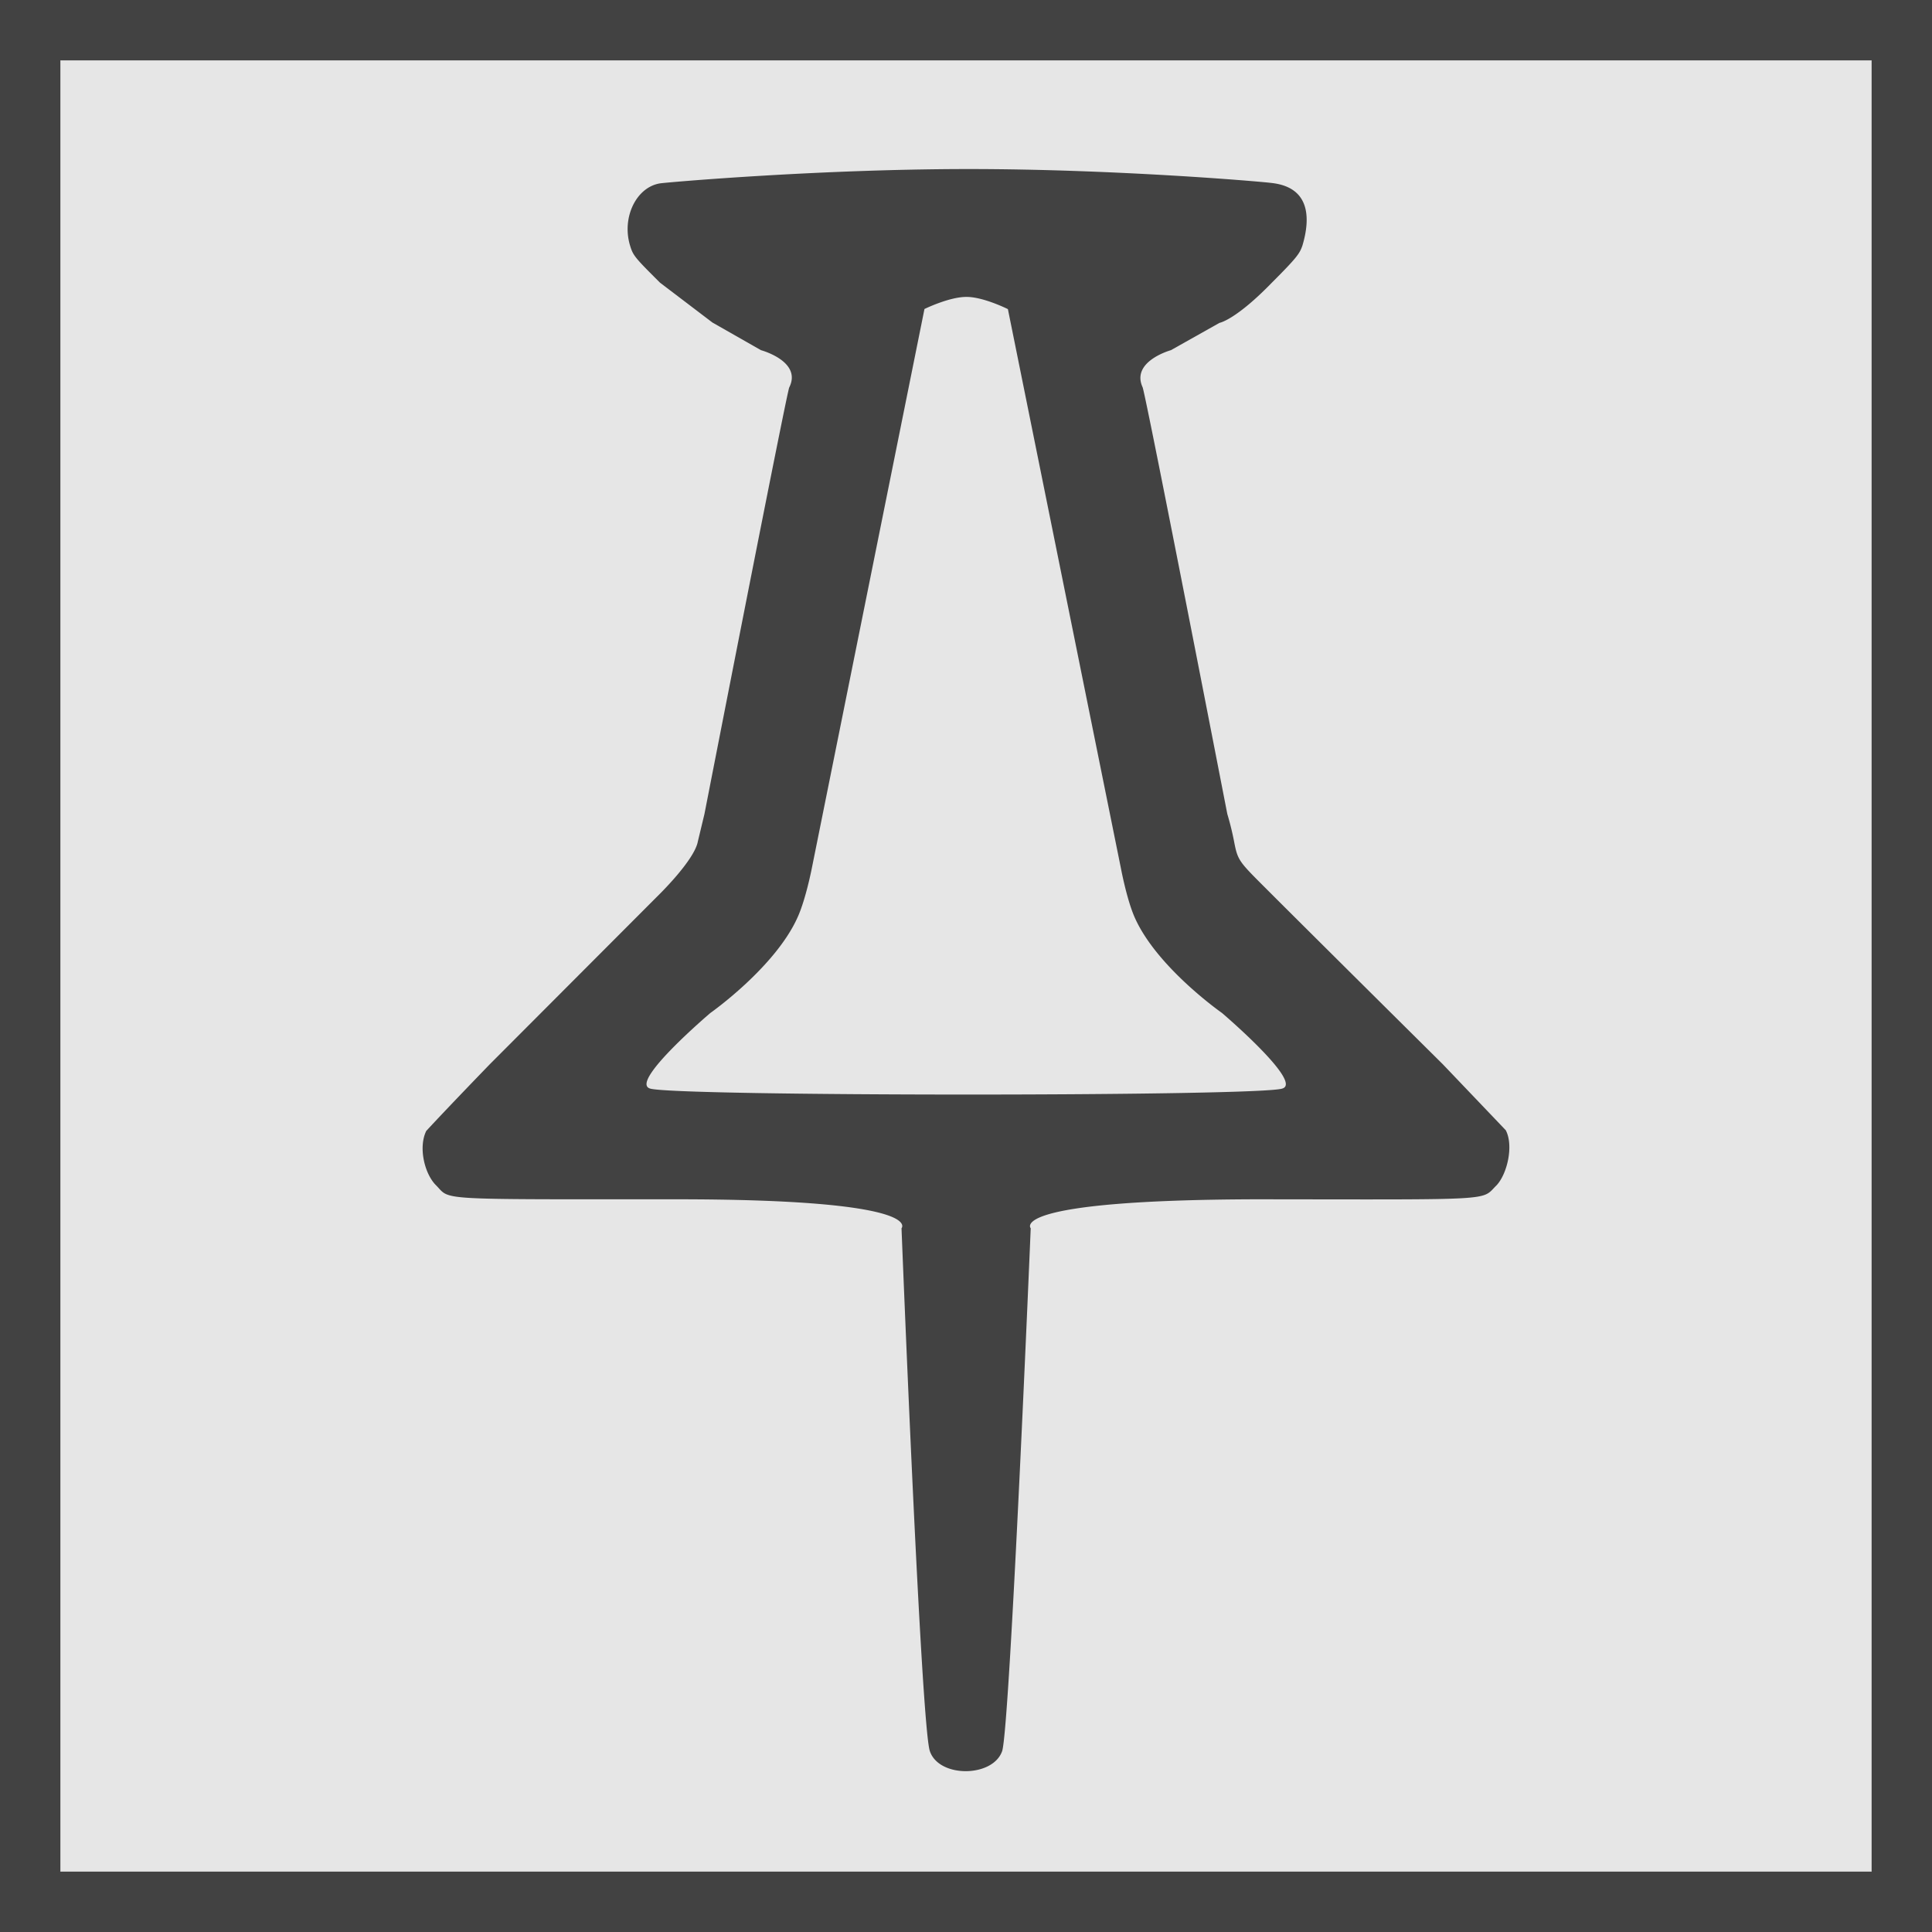 <svg xmlns="http://www.w3.org/2000/svg" width="16" height="16" fill="none" viewBox="0 0 16 16">
    <path fill="#000" fill-opacity=".1" stroke="#424242" stroke-width=".5" d="M.25.25h15.5v15.5H.25z"/>
    <path fill="#424242" fill-rule="evenodd" d="M5.47 1.518c-.2.029-.323.283-.252.516.025.082.037.097.248.307l.434.33.402.229s.343.092.234.309c-.022.048-.702 3.532-.702 3.532l-.055.229c-.03.158-.335.453-.335.453l-1.387 1.39s-.349.36-.527.553c-.067.136-.014.356.081.45.125.125-.037.116 1.99.116 2.078 0 1.865.24 1.865.24s.161 4.102.234 4.328c.073.226.525.222.6 0 .065-.222.236-4.328.236-4.328s-.211-.234 1.863-.24c2.03.002 1.862.013 1.996-.117.089-.097.141-.33.075-.455l-.521-.546s-.937-.929-1.4-1.391c-.289-.29-.296-.283-.329-.455a2.352 2.352 0 0 0-.056-.227S9.5 3.324 9.463 3.208c-.1-.216.234-.308.234-.308l.402-.226s.133-.023.434-.333c.212-.212.23-.242.253-.307.07-.235.06-.485-.258-.519-.08-.011-1.3-.116-2.521-.115-1.229.001-2.46.108-2.536.118zM8.347 2.56l.937 4.636s.047.25.111.397c.181.416.725.796.725.796s.669.57.502.625c-.156.068-5.08.067-5.241 0-.167-.057.502-.625.502-.625s.54-.38.724-.796c.066-.147.115-.397.115-.397l.934-4.637s.208-.102.35-.1c.139 0 .341.101.341.101z" clip-rule="evenodd"/>
</svg>
